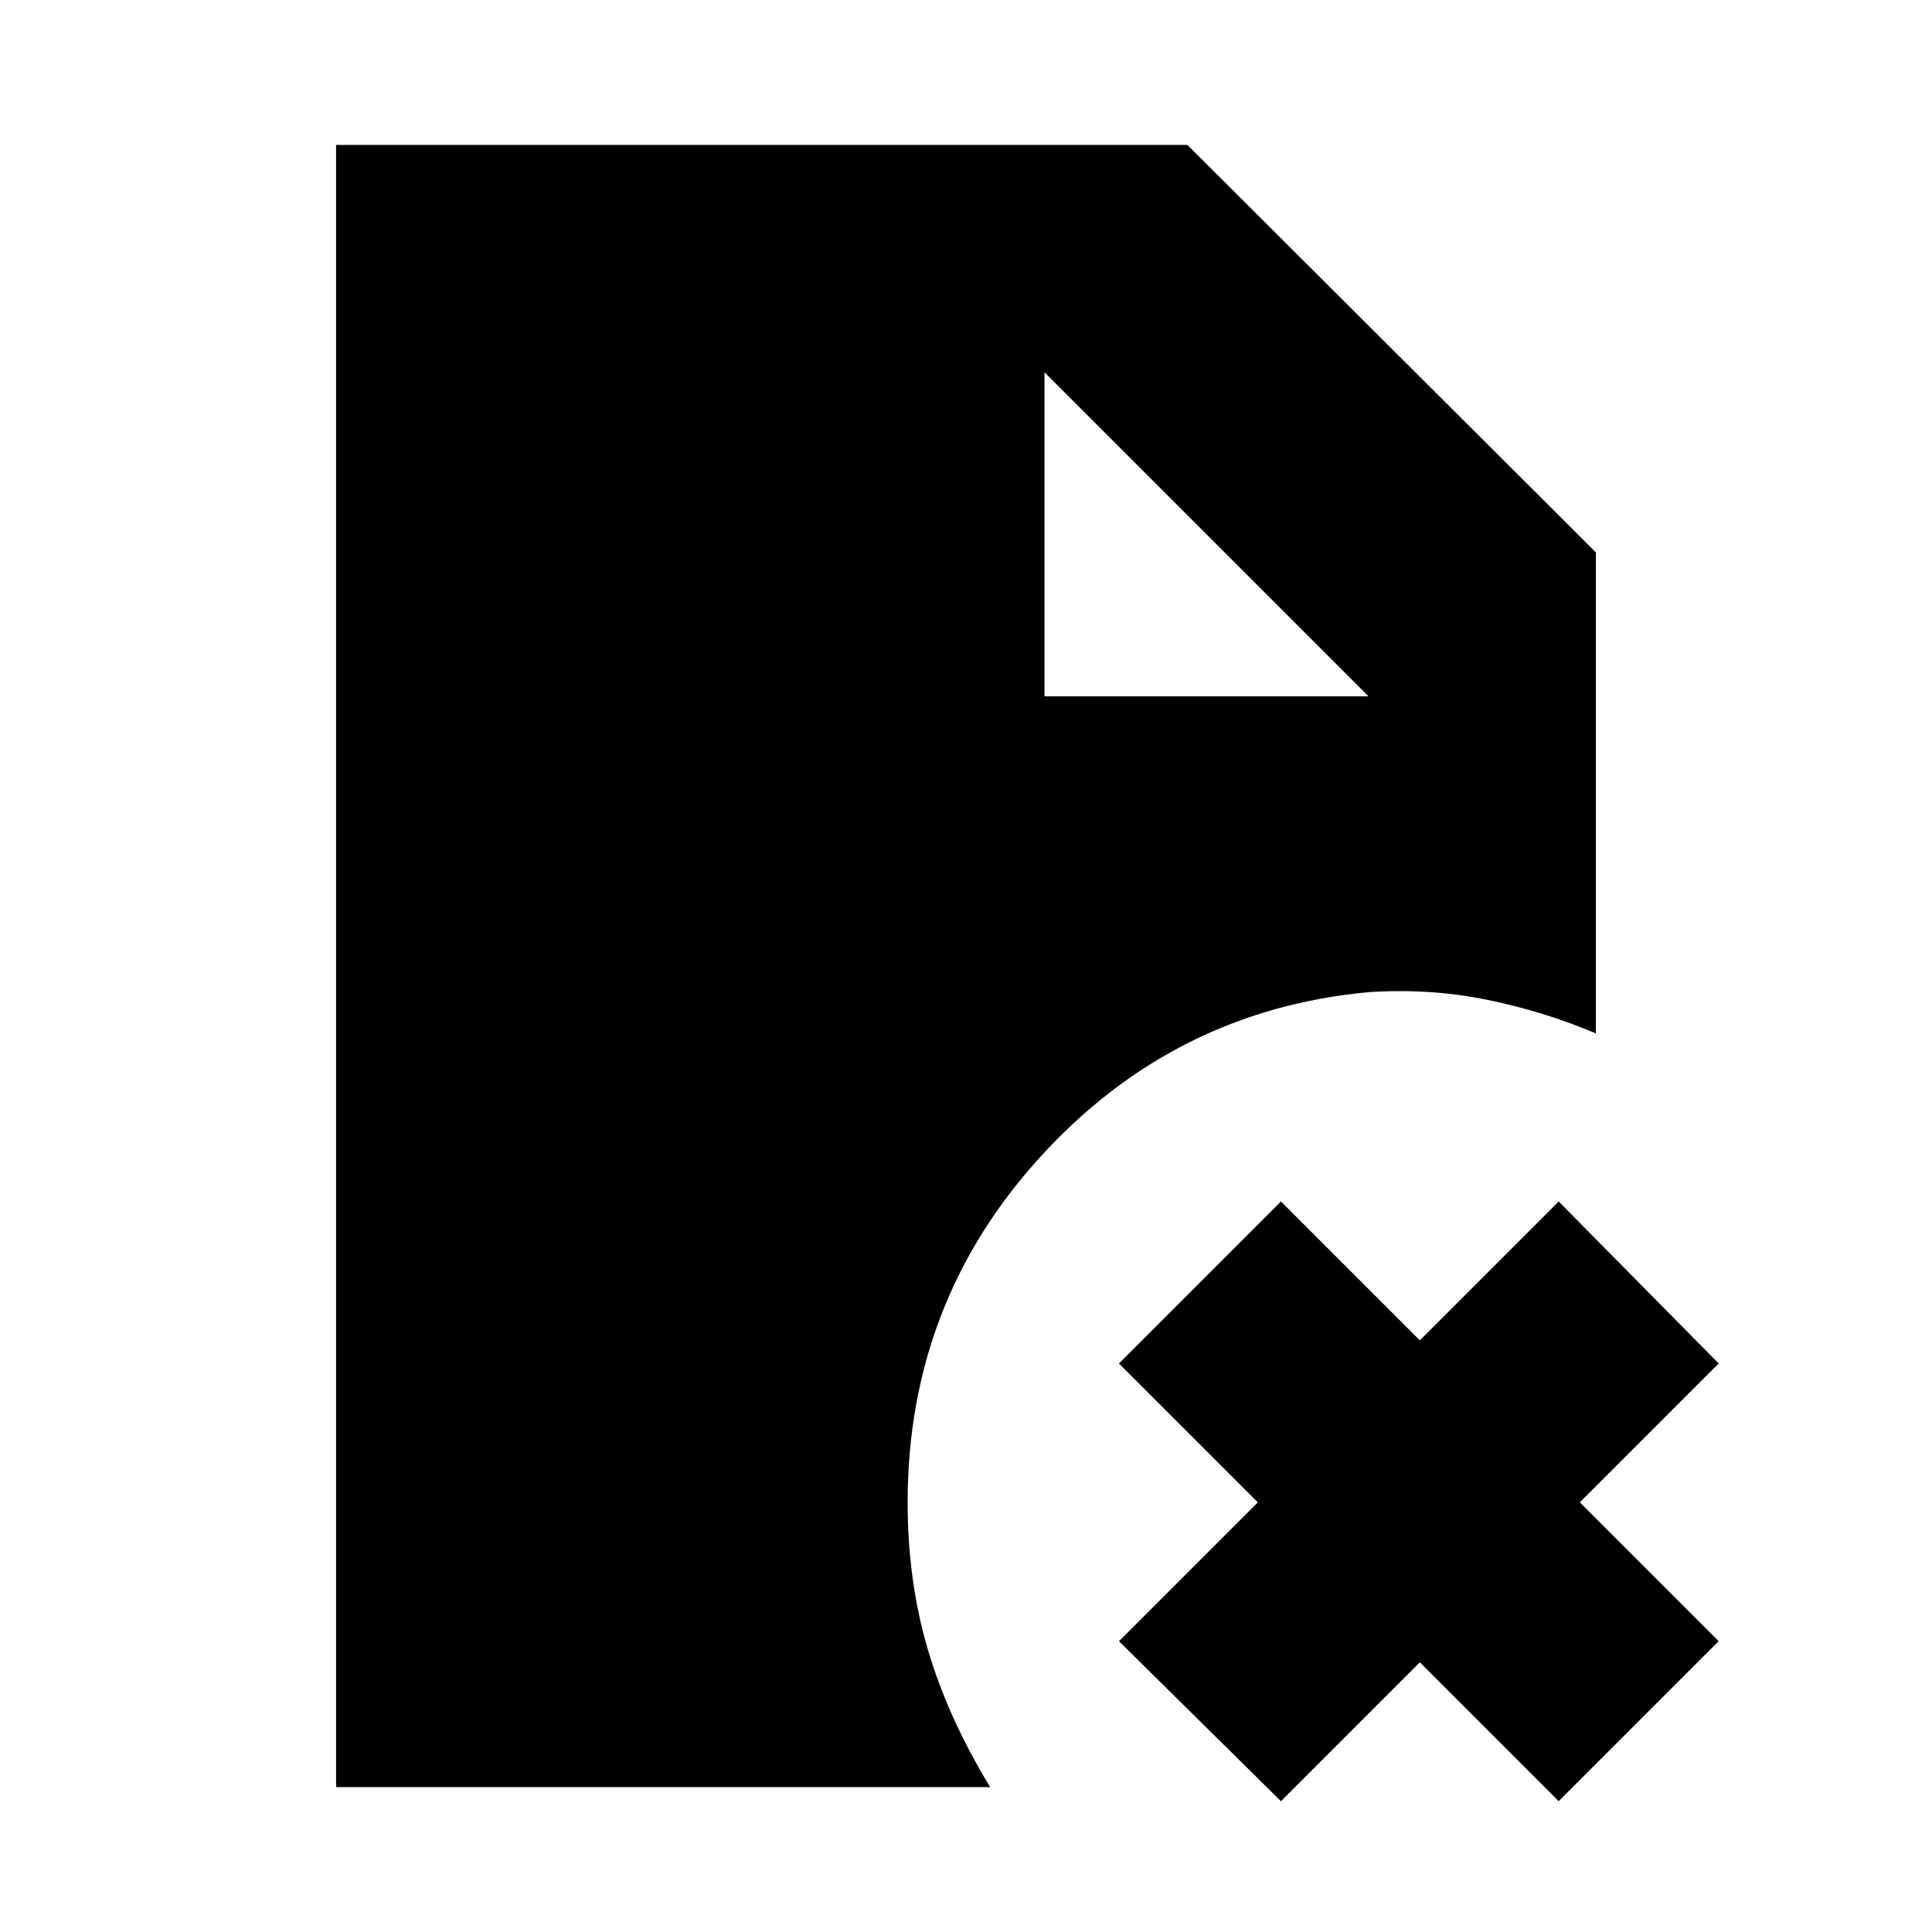<svg xmlns="http://www.w3.org/2000/svg" height="20" viewBox="0 -960 960 960" width="20"><path d="M519-614h161L519-775v161ZM636.5-65 556-144.5l69-69-69-69 80.5-80.5 69 69 69-69 79.5 80.5-69 69 69 69L774.5-65l-69-69-69 69ZM167-72v-816h423l203 202.5v239q-26-11-54.25-16.75T680-467q-96.5 9-162.75 81.5T451-213.5q0 39 10 73T492-72H167Z"/></svg>
